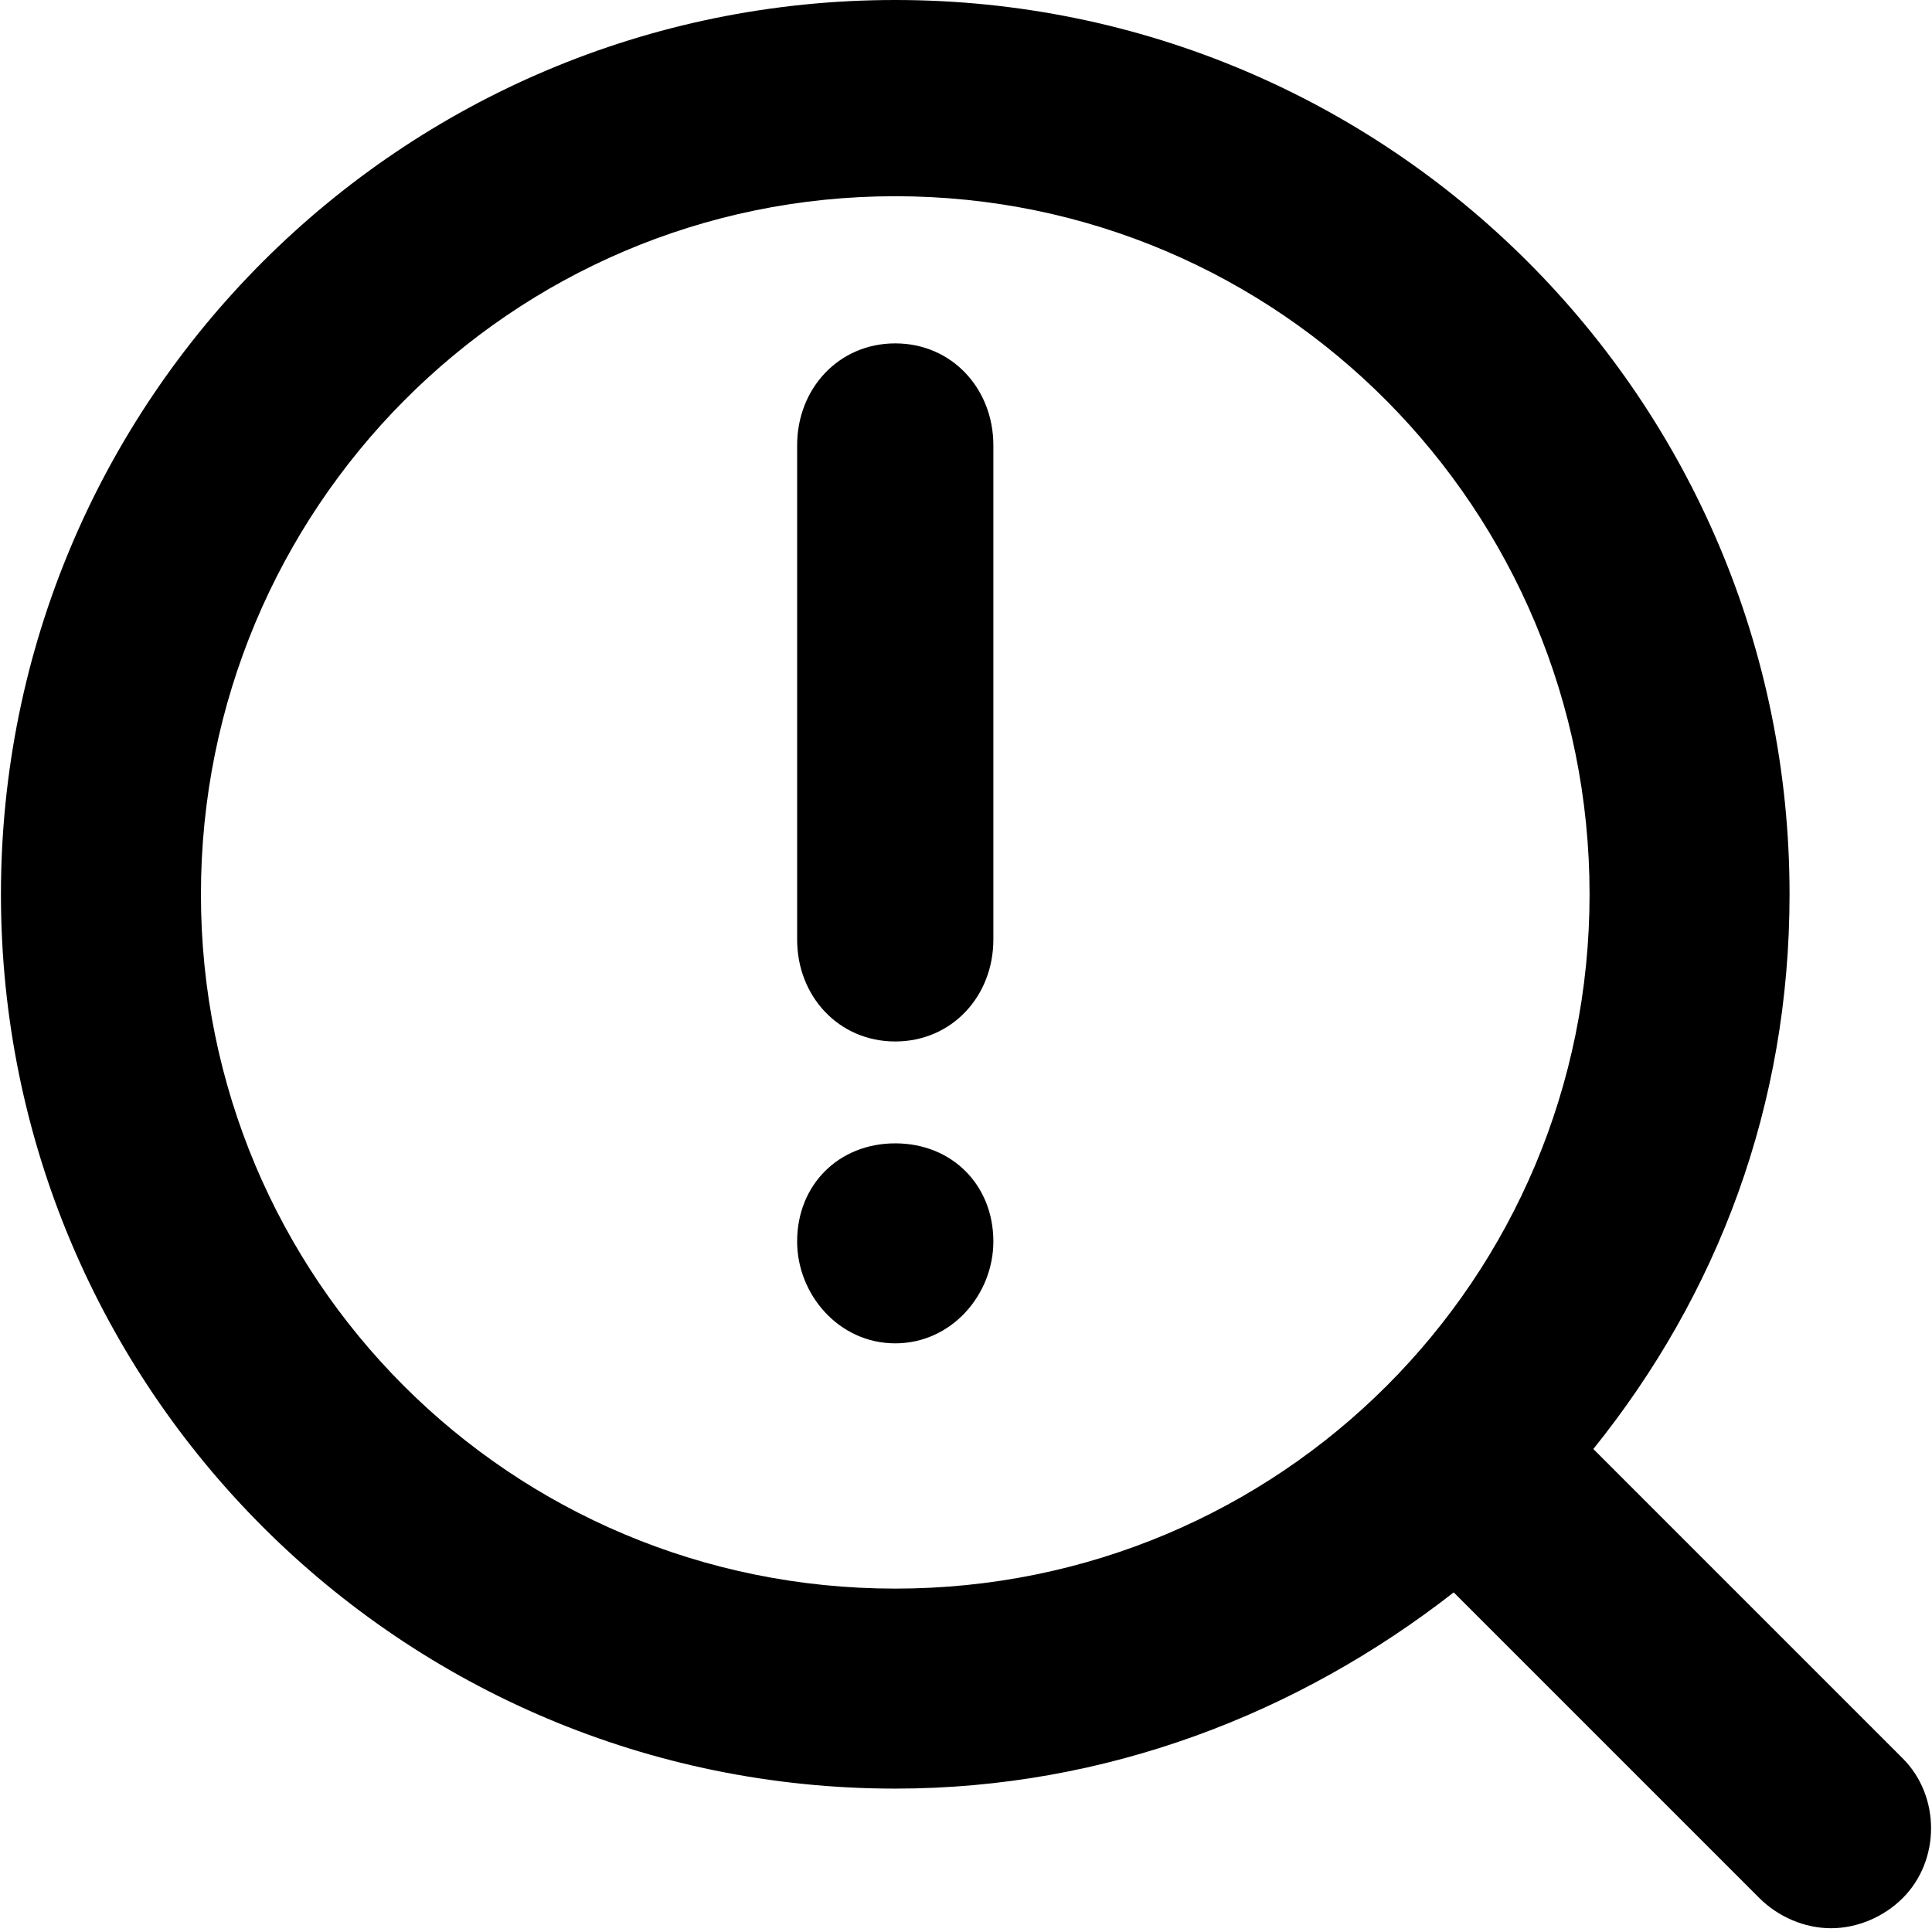 <svg xmlns="http://www.w3.org/2000/svg" viewBox="0 0 512 512">
	<path d="M422.25 384l82 82c10 10 10 27 0 37-5 5-12 8-19 8s-14-3-19-8l-81-81c-41 32-92 52-148 52-131 0-237-106-237-237s106-237 237-237 237 106 237 237c0 56-19 106-52 147zm-369-147c0 102 82 184 184 184s184-82 184-184-82-185-184-185-184 83-184 185zm210 12c0 15-11 27-26 27s-26-12-26-27V118c0-15 11-27 26-27s26 12 26 27v131zm-26 54c15 0 26 11 26 26 0 14-11 27-26 27s-26-13-26-27c0-15 11-26 26-26z"/>
</svg>